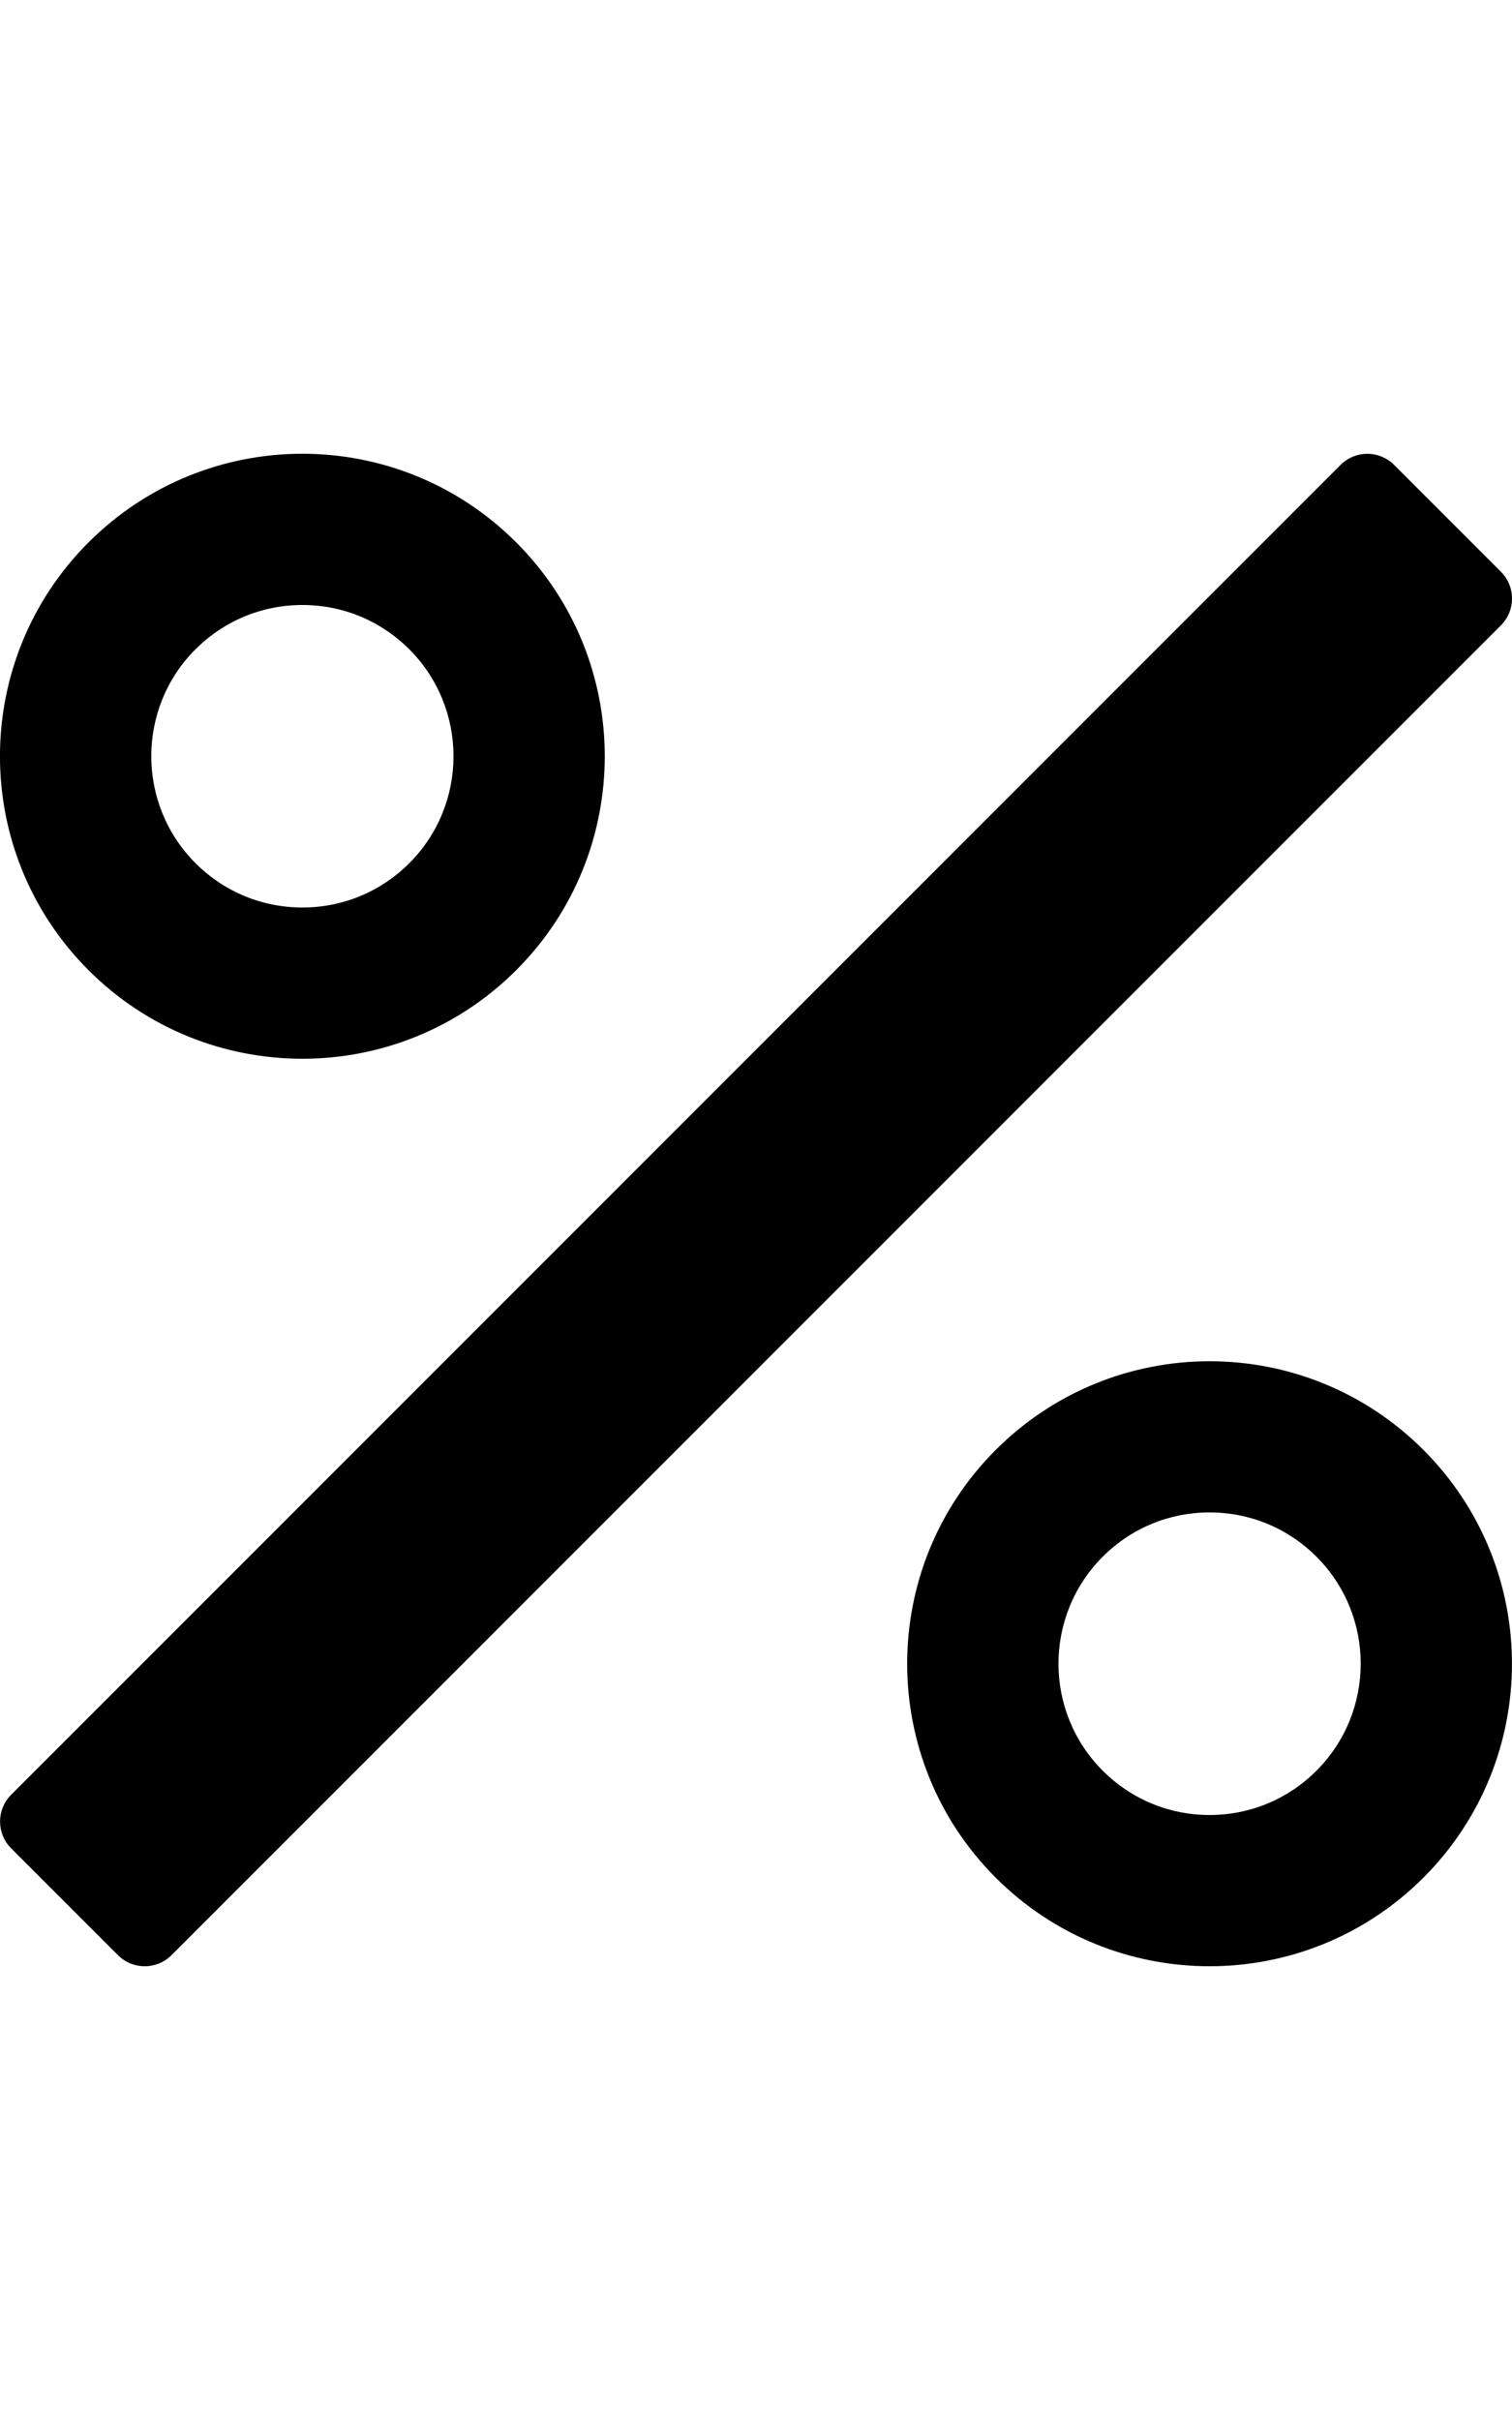 <!-- Generated by IcoMoon.io -->
<svg version="1.1" xmlns="http://www.w3.org/2000/svg" width="20" height="32" viewBox="0 0 20 32">
<title>percentage</title>
<path d="M19.854 8.268c0.195-0.195 0.195-0.512 0-0.707l-1.414-1.414c-0.195-0.195-0.512-0.195-0.707 0l-17.586 17.586c-0.195 0.195-0.195 0.512 0 0.707l1.414 1.414c0.195 0.195 0.512 0.195 0.707 0l17.586-17.586zM4 14c1.024 0 2.047-0.391 2.828-1.171 1.562-1.562 1.562-4.095 0-5.657-0.781-0.781-1.804-1.172-2.828-1.172s-2.047 0.391-2.829 1.172c-1.562 1.562-1.562 4.095 0 5.657 0.781 0.781 1.805 1.171 2.829 1.171zM2.586 8.586c0.377-0.377 0.879-0.586 1.414-0.586s1.036 0.208 1.414 0.586c0.78 0.78 0.779 2.049 0 2.828-0.378 0.378-0.88 0.586-1.414 0.586s-1.036-0.208-1.414-0.586c-0.78-0.78-0.78-2.049 0-2.829zM16 18c-1.024 0-2.047 0.391-2.829 1.172-1.562 1.562-1.562 4.095 0 5.657 0.781 0.781 1.805 1.171 2.829 1.171s2.047-0.391 2.828-1.171c1.562-1.562 1.562-4.095 0-5.657-0.781-0.781-1.804-1.172-2.828-1.172zM17.414 23.414c-0.378 0.378-0.88 0.586-1.414 0.586s-1.036-0.208-1.414-0.586c-0.78-0.78-0.78-2.049 0-2.829 0.377-0.378 0.88-0.586 1.414-0.586s1.036 0.208 1.414 0.586c0.78 0.78 0.779 2.049 0 2.829z"></path>
</svg>
